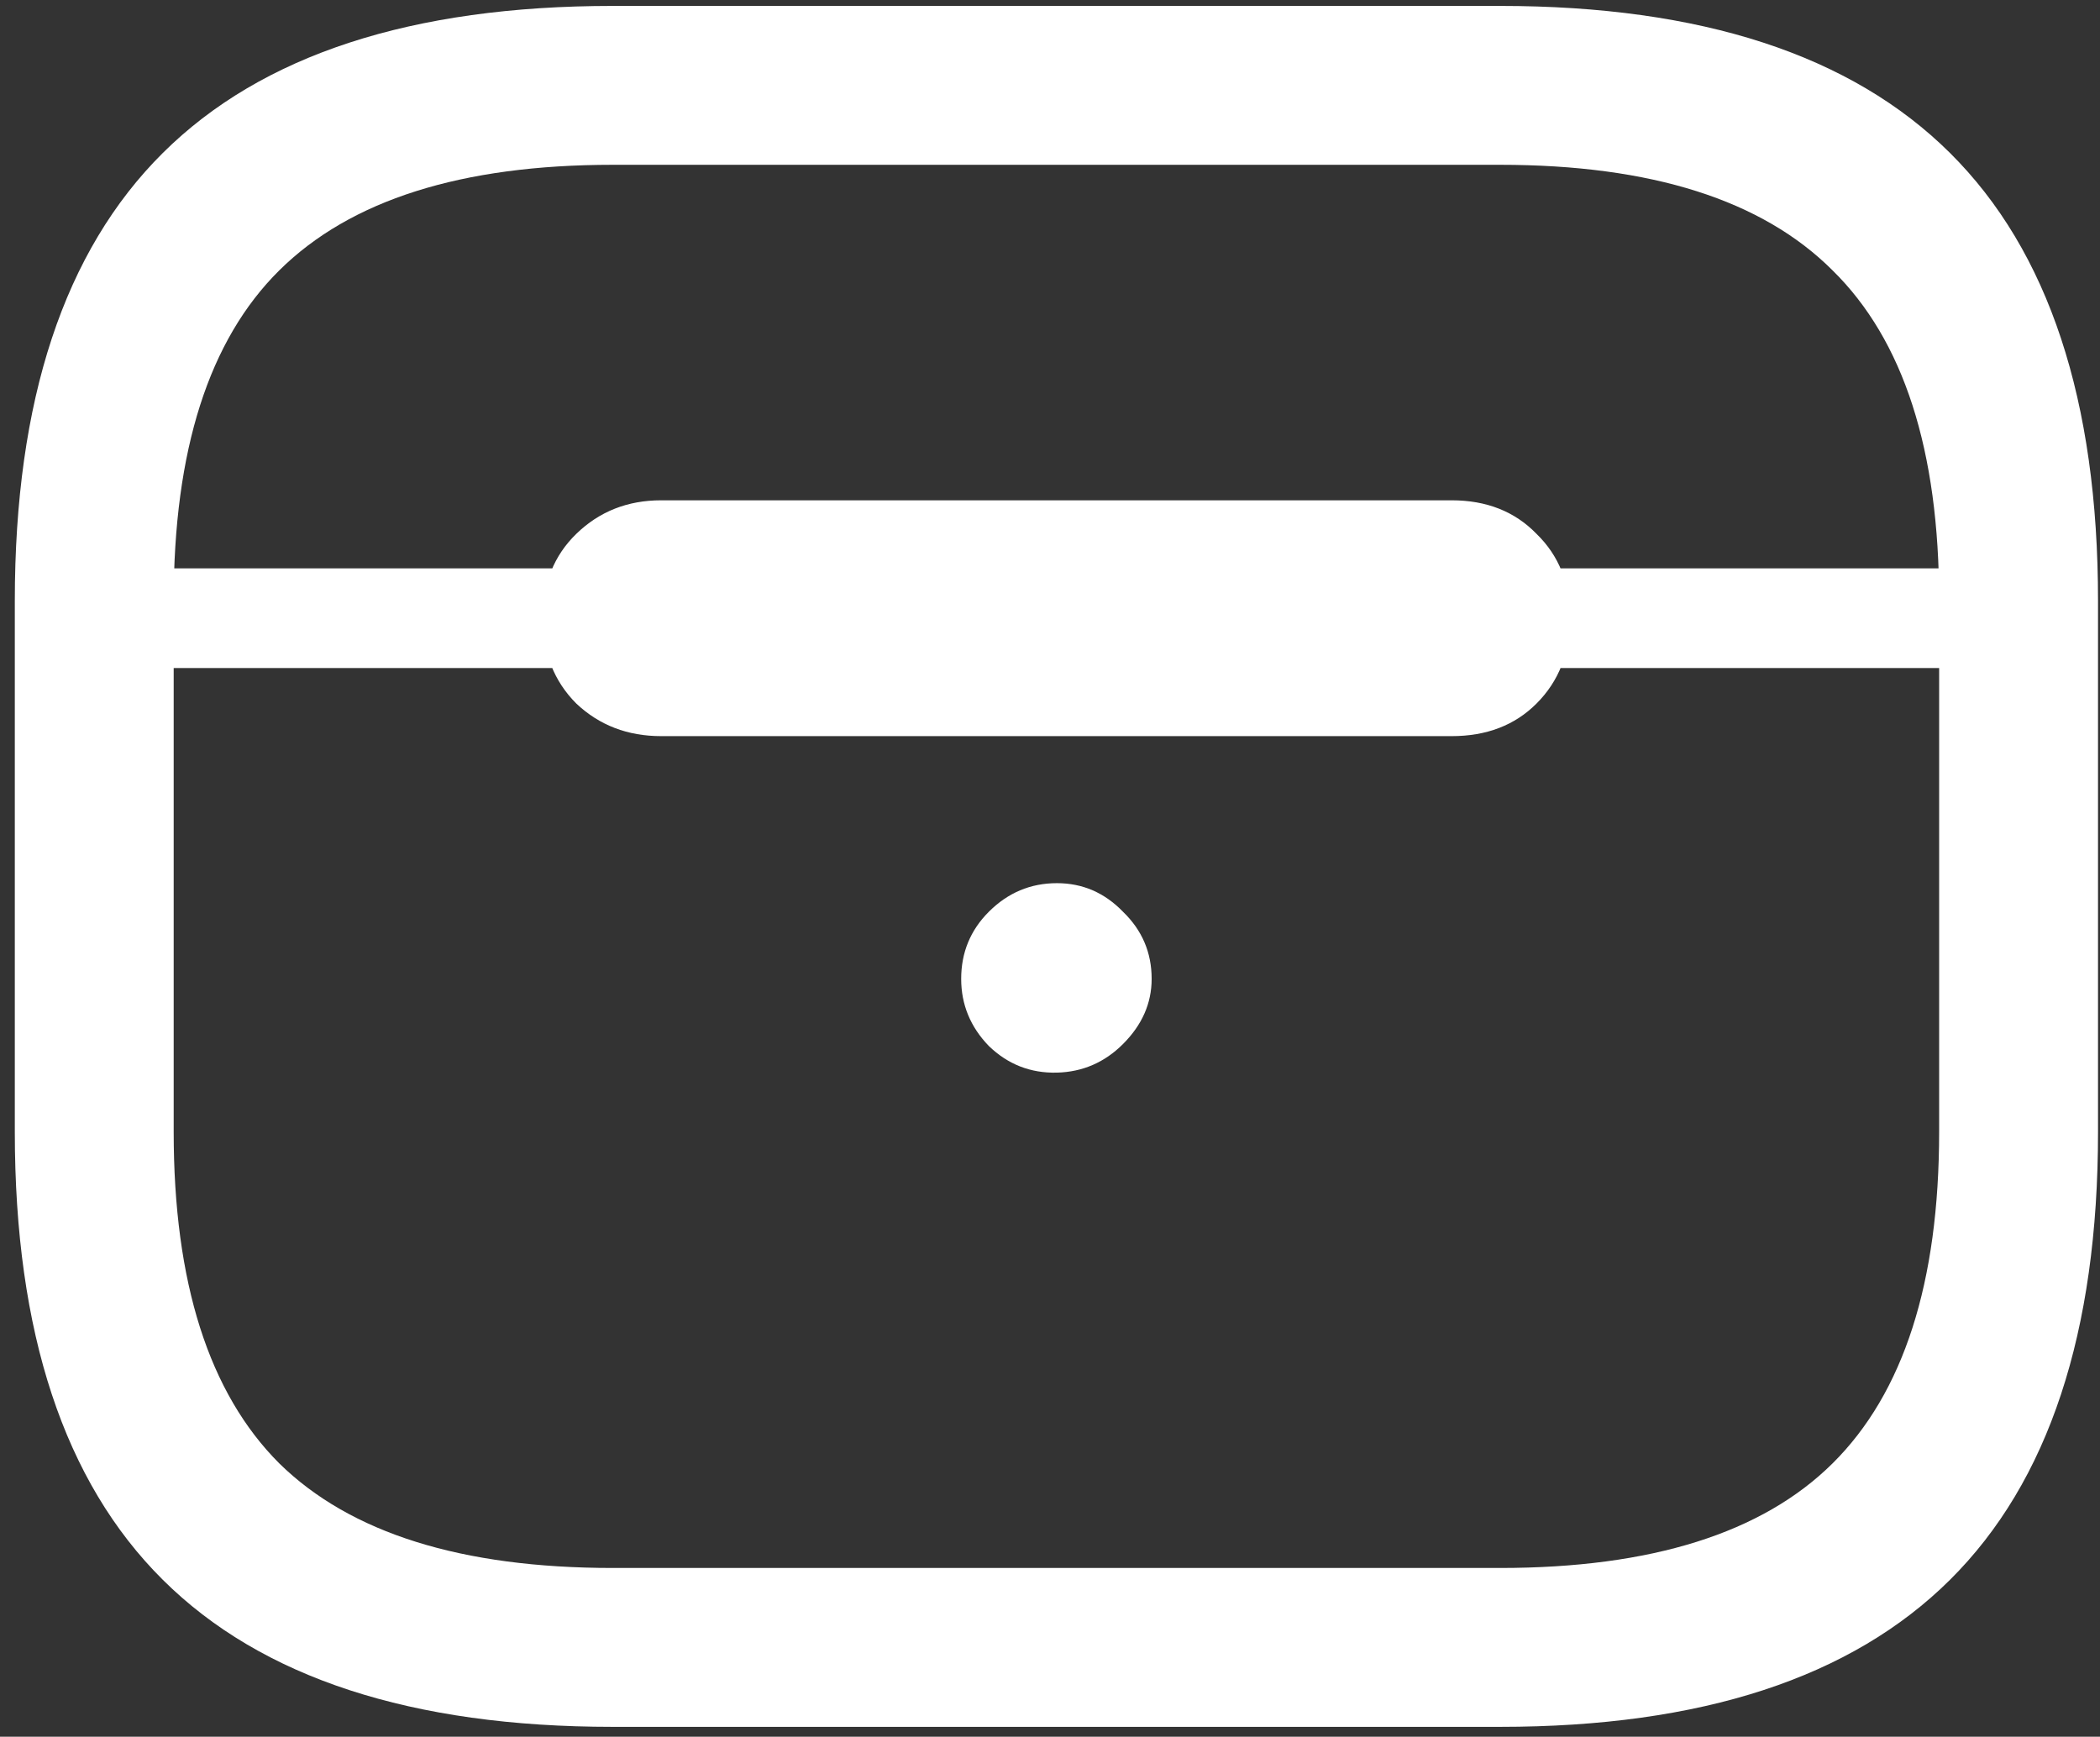 <svg width="133" height="110" viewBox="0 0 133 110" fill="none" xmlns="http://www.w3.org/2000/svg">
<rect x="0" y="0" width="133" height="110" fill="#333333" stroke="none"/>
<path d="M38.812 109.375H95C107.75 109.375 117.25 106.271 123.5 100.062C129.75 93.854 132.875 84.396 132.875 71.688V38.062C132.875 25.354 129.75 15.896 123.5 9.688C117.25 3.479 107.75 0.375 95 0.375H38.812C26.062 0.375 16.562 3.479 10.312 9.688C4.062 15.896 0.938 25.354 0.938 38.062V71.688C0.938 84.396 4.062 93.854 10.312 100.062C16.562 106.271 26.062 109.375 38.812 109.375ZM38.812 99.312C29.229 99.312 22.188 97.104 17.688 92.688C13.229 88.229 11 81.229 11 71.688V38.062C11 28.521 13.229 21.542 17.688 17.125C22.188 12.667 29.229 10.438 38.812 10.438H95C104.583 10.438 111.604 12.667 116.062 17.125C120.562 21.542 122.812 28.521 122.812 38.062V71.688C122.812 81.229 120.562 88.229 116.062 92.688C111.604 97.104 104.583 99.312 95 99.312H38.812ZM6 42.312H127.812V36H6V42.312ZM41.875 46.625H91.938C94.146 46.625 95.938 45.938 97.312 44.562C98.729 43.146 99.438 41.333 99.438 39.125C99.438 36.958 98.729 35.188 97.312 33.812C95.938 32.396 94.146 31.688 91.938 31.688H41.875C39.75 31.688 37.958 32.396 36.5 33.812C35.083 35.188 34.375 36.958 34.375 39.125C34.375 41.333 35.083 43.146 36.5 44.562C37.958 45.938 39.75 46.625 41.875 46.625ZM66.938 67.938C68.562 67.896 69.958 67.292 71.125 66.125C72.333 64.917 72.938 63.542 72.938 62C72.938 60.333 72.333 58.917 71.125 57.75C69.958 56.542 68.562 55.938 66.938 55.938C65.271 55.938 63.833 56.542 62.625 57.75C61.458 58.917 60.875 60.333 60.875 62C60.875 63.625 61.458 65.042 62.625 66.25C63.833 67.417 65.271 67.979 66.938 67.938Z" fill="white"/>
</svg>
